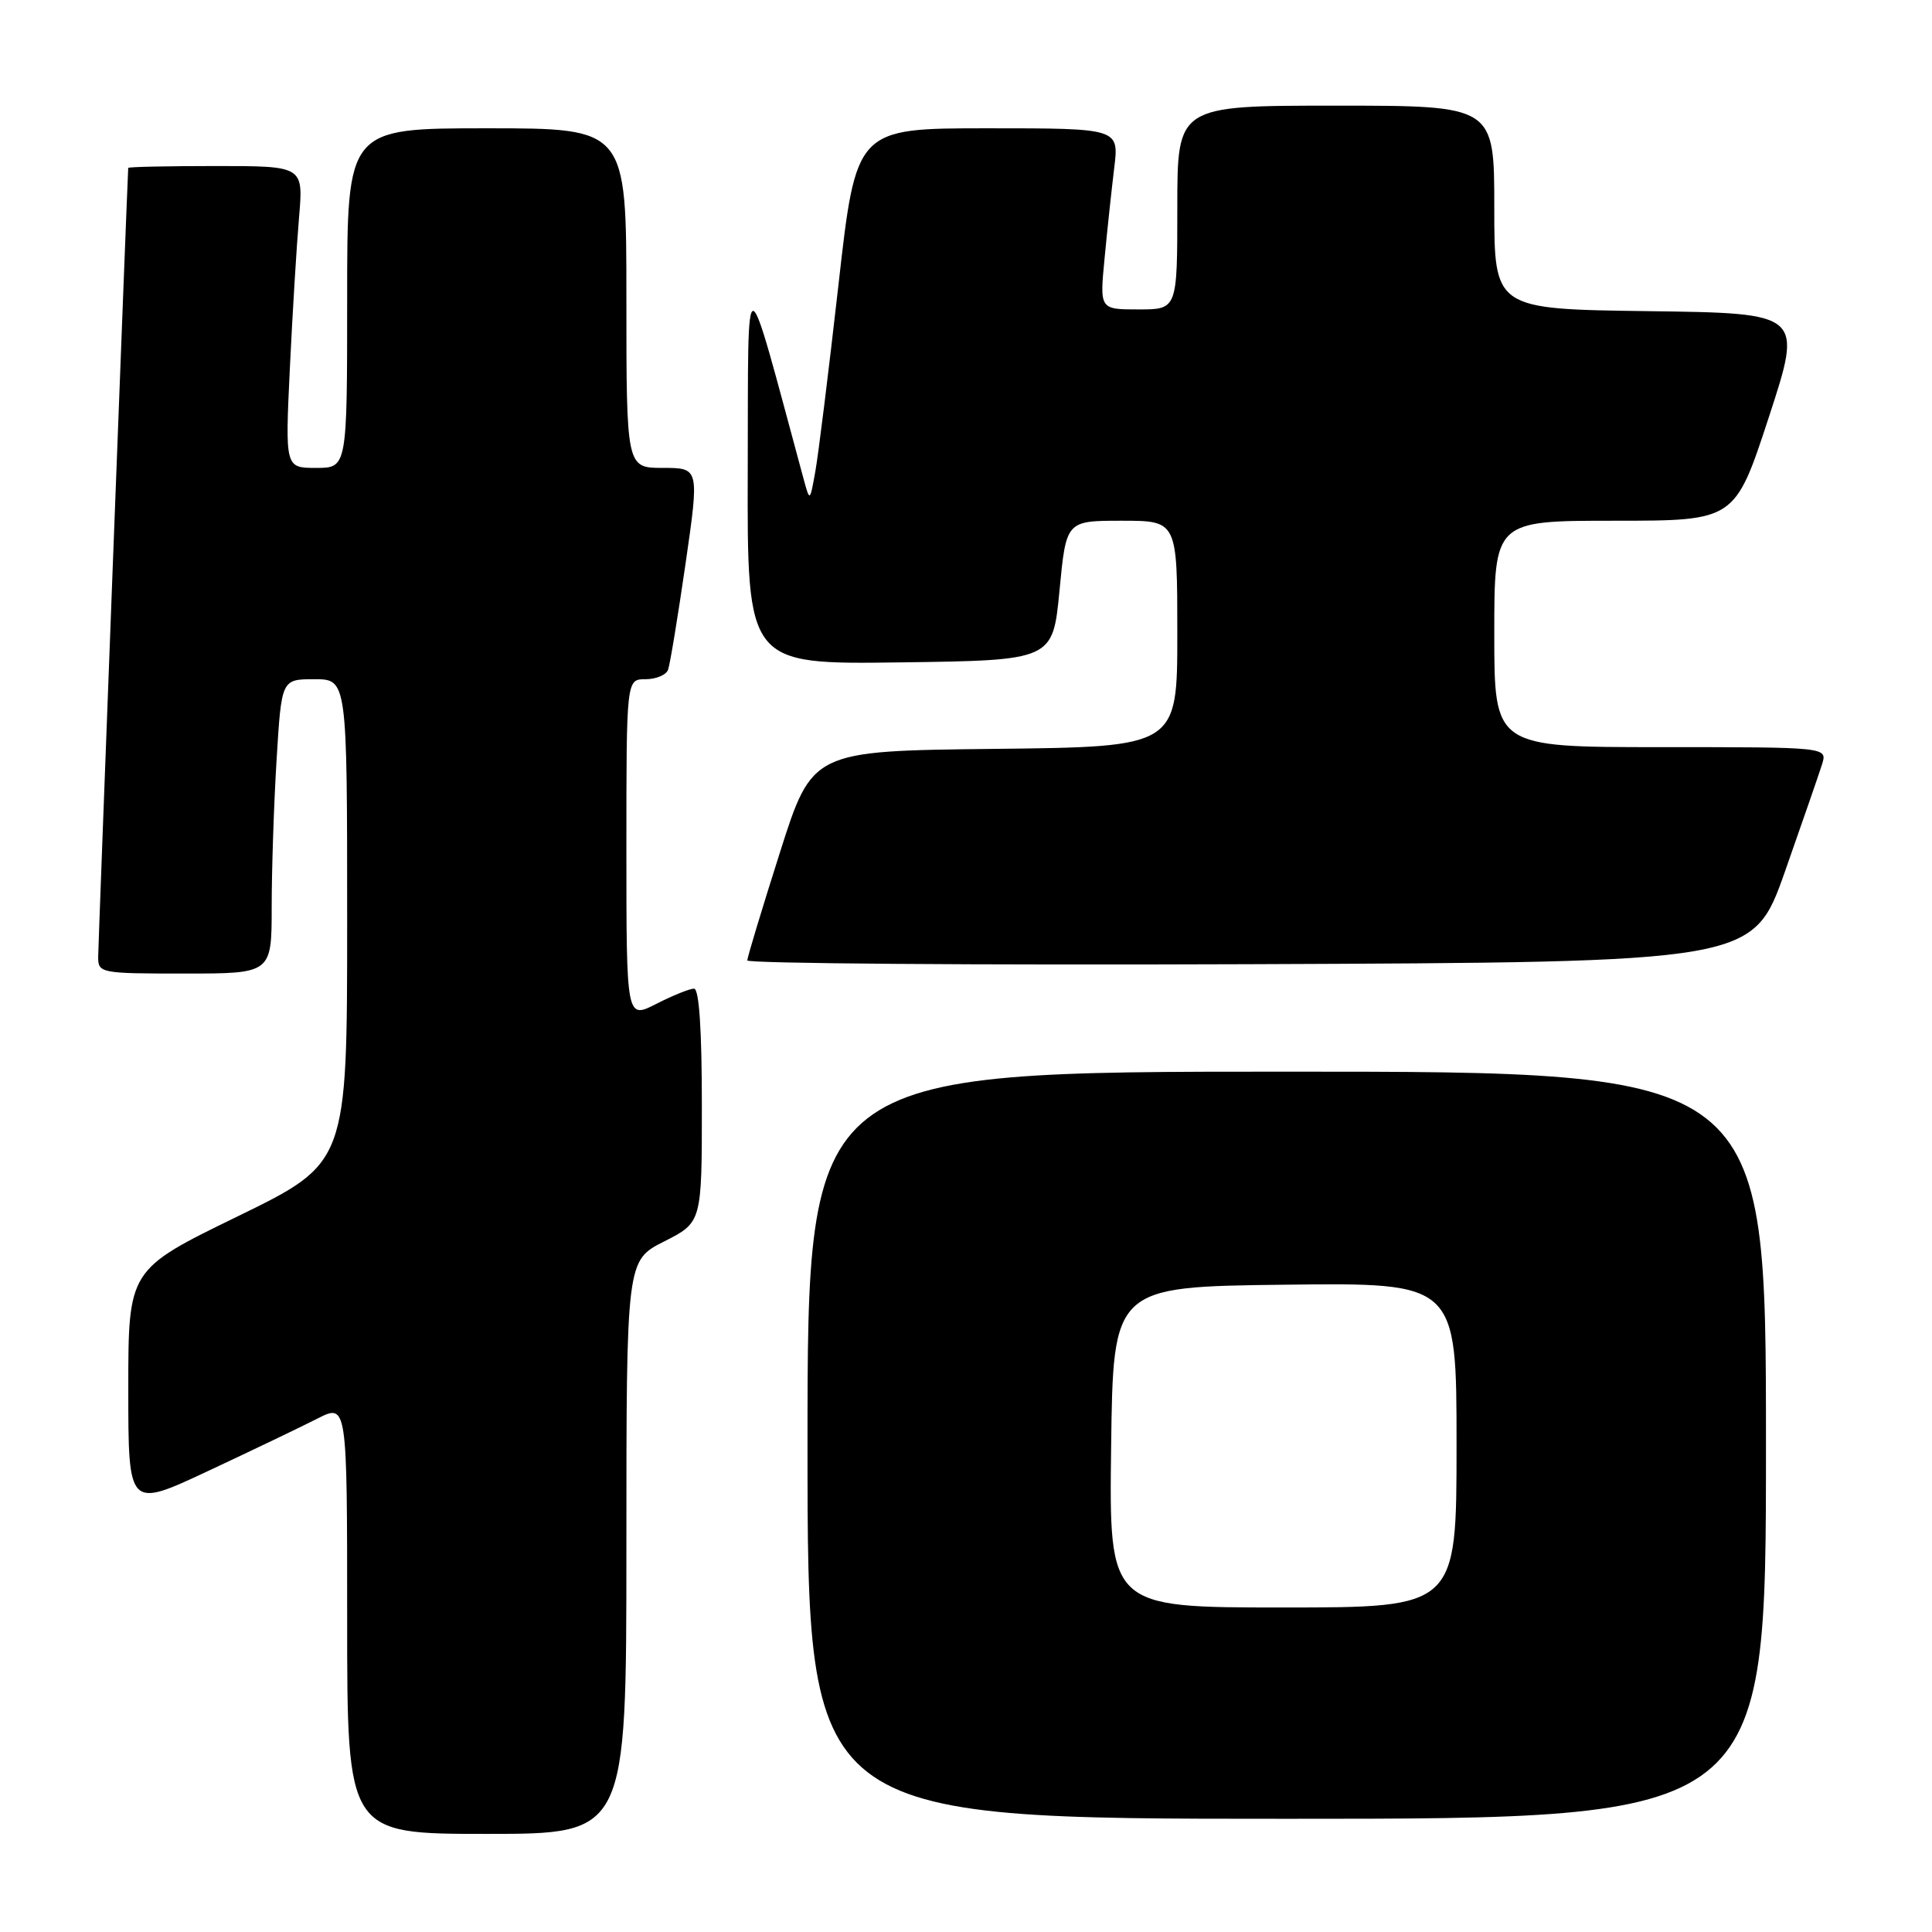 <?xml version="1.0" encoding="UTF-8" standalone="no"?>
<!DOCTYPE svg PUBLIC "-//W3C//DTD SVG 1.1//EN" "http://www.w3.org/Graphics/SVG/1.1/DTD/svg11.dtd" >
<svg xmlns="http://www.w3.org/2000/svg" xmlns:xlink="http://www.w3.org/1999/xlink" version="1.1" viewBox="0 0 256 256">
 <g >
 <path fill="currentColor"
d=" M 83.00 205.02 C 83.00 167.03 83.00 167.03 88.00 164.50 C 93.00 161.97 93.00 161.97 93.00 146.48 C 93.00 136.43 92.64 131.00 91.96 131.00 C 91.39 131.00 89.14 131.91 86.96 133.02 C 83.00 135.04 83.00 135.04 83.00 112.52 C 83.00 90.00 83.00 90.00 85.53 90.00 C 86.92 90.00 88.27 89.44 88.52 88.75 C 88.78 88.06 89.81 81.76 90.83 74.75 C 92.67 62.00 92.67 62.00 87.83 62.00 C 83.00 62.00 83.00 62.00 83.00 39.50 C 83.00 17.00 83.00 17.00 64.50 17.00 C 46.00 17.00 46.00 17.00 46.00 39.50 C 46.00 62.00 46.00 62.00 41.89 62.00 C 37.78 62.00 37.78 62.00 38.41 48.75 C 38.76 41.46 39.31 32.46 39.63 28.75 C 40.20 22.00 40.20 22.00 28.60 22.00 C 22.22 22.00 16.99 22.11 16.99 22.25 C 16.81 25.54 13.02 125.19 13.01 126.75 C 13.00 128.95 13.24 129.00 24.50 129.00 C 36.00 129.00 36.00 129.00 36.00 120.16 C 36.00 115.29 36.29 106.52 36.65 100.66 C 37.30 90.00 37.30 90.00 41.65 90.00 C 46.00 90.00 46.00 90.00 46.00 122.05 C 46.00 154.10 46.00 154.10 31.50 161.17 C 17.00 168.23 17.00 168.23 17.00 184.05 C 17.00 199.87 17.00 199.87 27.52 194.94 C 33.31 192.23 39.84 189.10 42.02 187.99 C 46.00 185.96 46.00 185.96 46.00 214.48 C 46.00 243.00 46.00 243.00 64.50 243.00 C 83.00 243.00 83.00 243.00 83.00 205.02 Z  M 234.00 191.50 C 234.00 142.00 234.00 142.00 170.50 142.00 C 107.00 142.00 107.00 142.00 107.00 191.50 C 107.00 241.00 107.00 241.00 170.50 241.00 C 234.00 241.00 234.00 241.00 234.00 191.50 Z  M 236.51 115.50 C 238.83 108.90 241.05 102.49 241.44 101.25 C 242.13 99.00 242.13 99.00 220.07 99.00 C 198.00 99.00 198.00 99.00 198.00 84.00 C 198.00 69.00 198.00 69.00 213.94 69.00 C 229.89 69.00 229.89 69.00 234.39 55.25 C 238.88 41.50 238.88 41.50 218.44 41.23 C 198.00 40.96 198.00 40.96 198.00 27.48 C 198.00 14.00 198.00 14.00 177.00 14.00 C 156.00 14.00 156.00 14.00 156.00 27.50 C 156.00 41.00 156.00 41.00 150.86 41.00 C 145.71 41.00 145.71 41.00 146.36 34.25 C 146.71 30.54 147.29 25.14 147.64 22.25 C 148.28 17.00 148.28 17.00 130.86 17.00 C 113.44 17.00 113.44 17.00 111.10 37.75 C 109.81 49.16 108.43 60.30 108.03 62.50 C 107.31 66.50 107.31 66.50 106.49 63.50 C 98.48 33.91 99.17 34.03 99.08 62.27 C 99.00 88.04 99.00 88.04 119.25 87.77 C 139.50 87.50 139.50 87.50 140.39 78.25 C 141.27 69.00 141.27 69.00 148.64 69.00 C 156.00 69.00 156.00 69.00 156.00 83.98 C 156.00 98.96 156.00 98.96 131.81 99.23 C 107.62 99.50 107.62 99.50 103.33 113.00 C 100.97 120.42 99.03 126.84 99.02 127.26 C 99.01 127.67 128.99 127.90 165.64 127.76 C 232.27 127.50 232.27 127.50 236.51 115.50 Z  M 147.23 191.75 C 147.50 170.50 147.50 170.50 170.25 170.23 C 193.00 169.96 193.00 169.96 193.00 191.48 C 193.00 213.00 193.00 213.00 169.98 213.00 C 146.96 213.00 146.96 213.00 147.23 191.75 Z "/>
</g>
</svg>